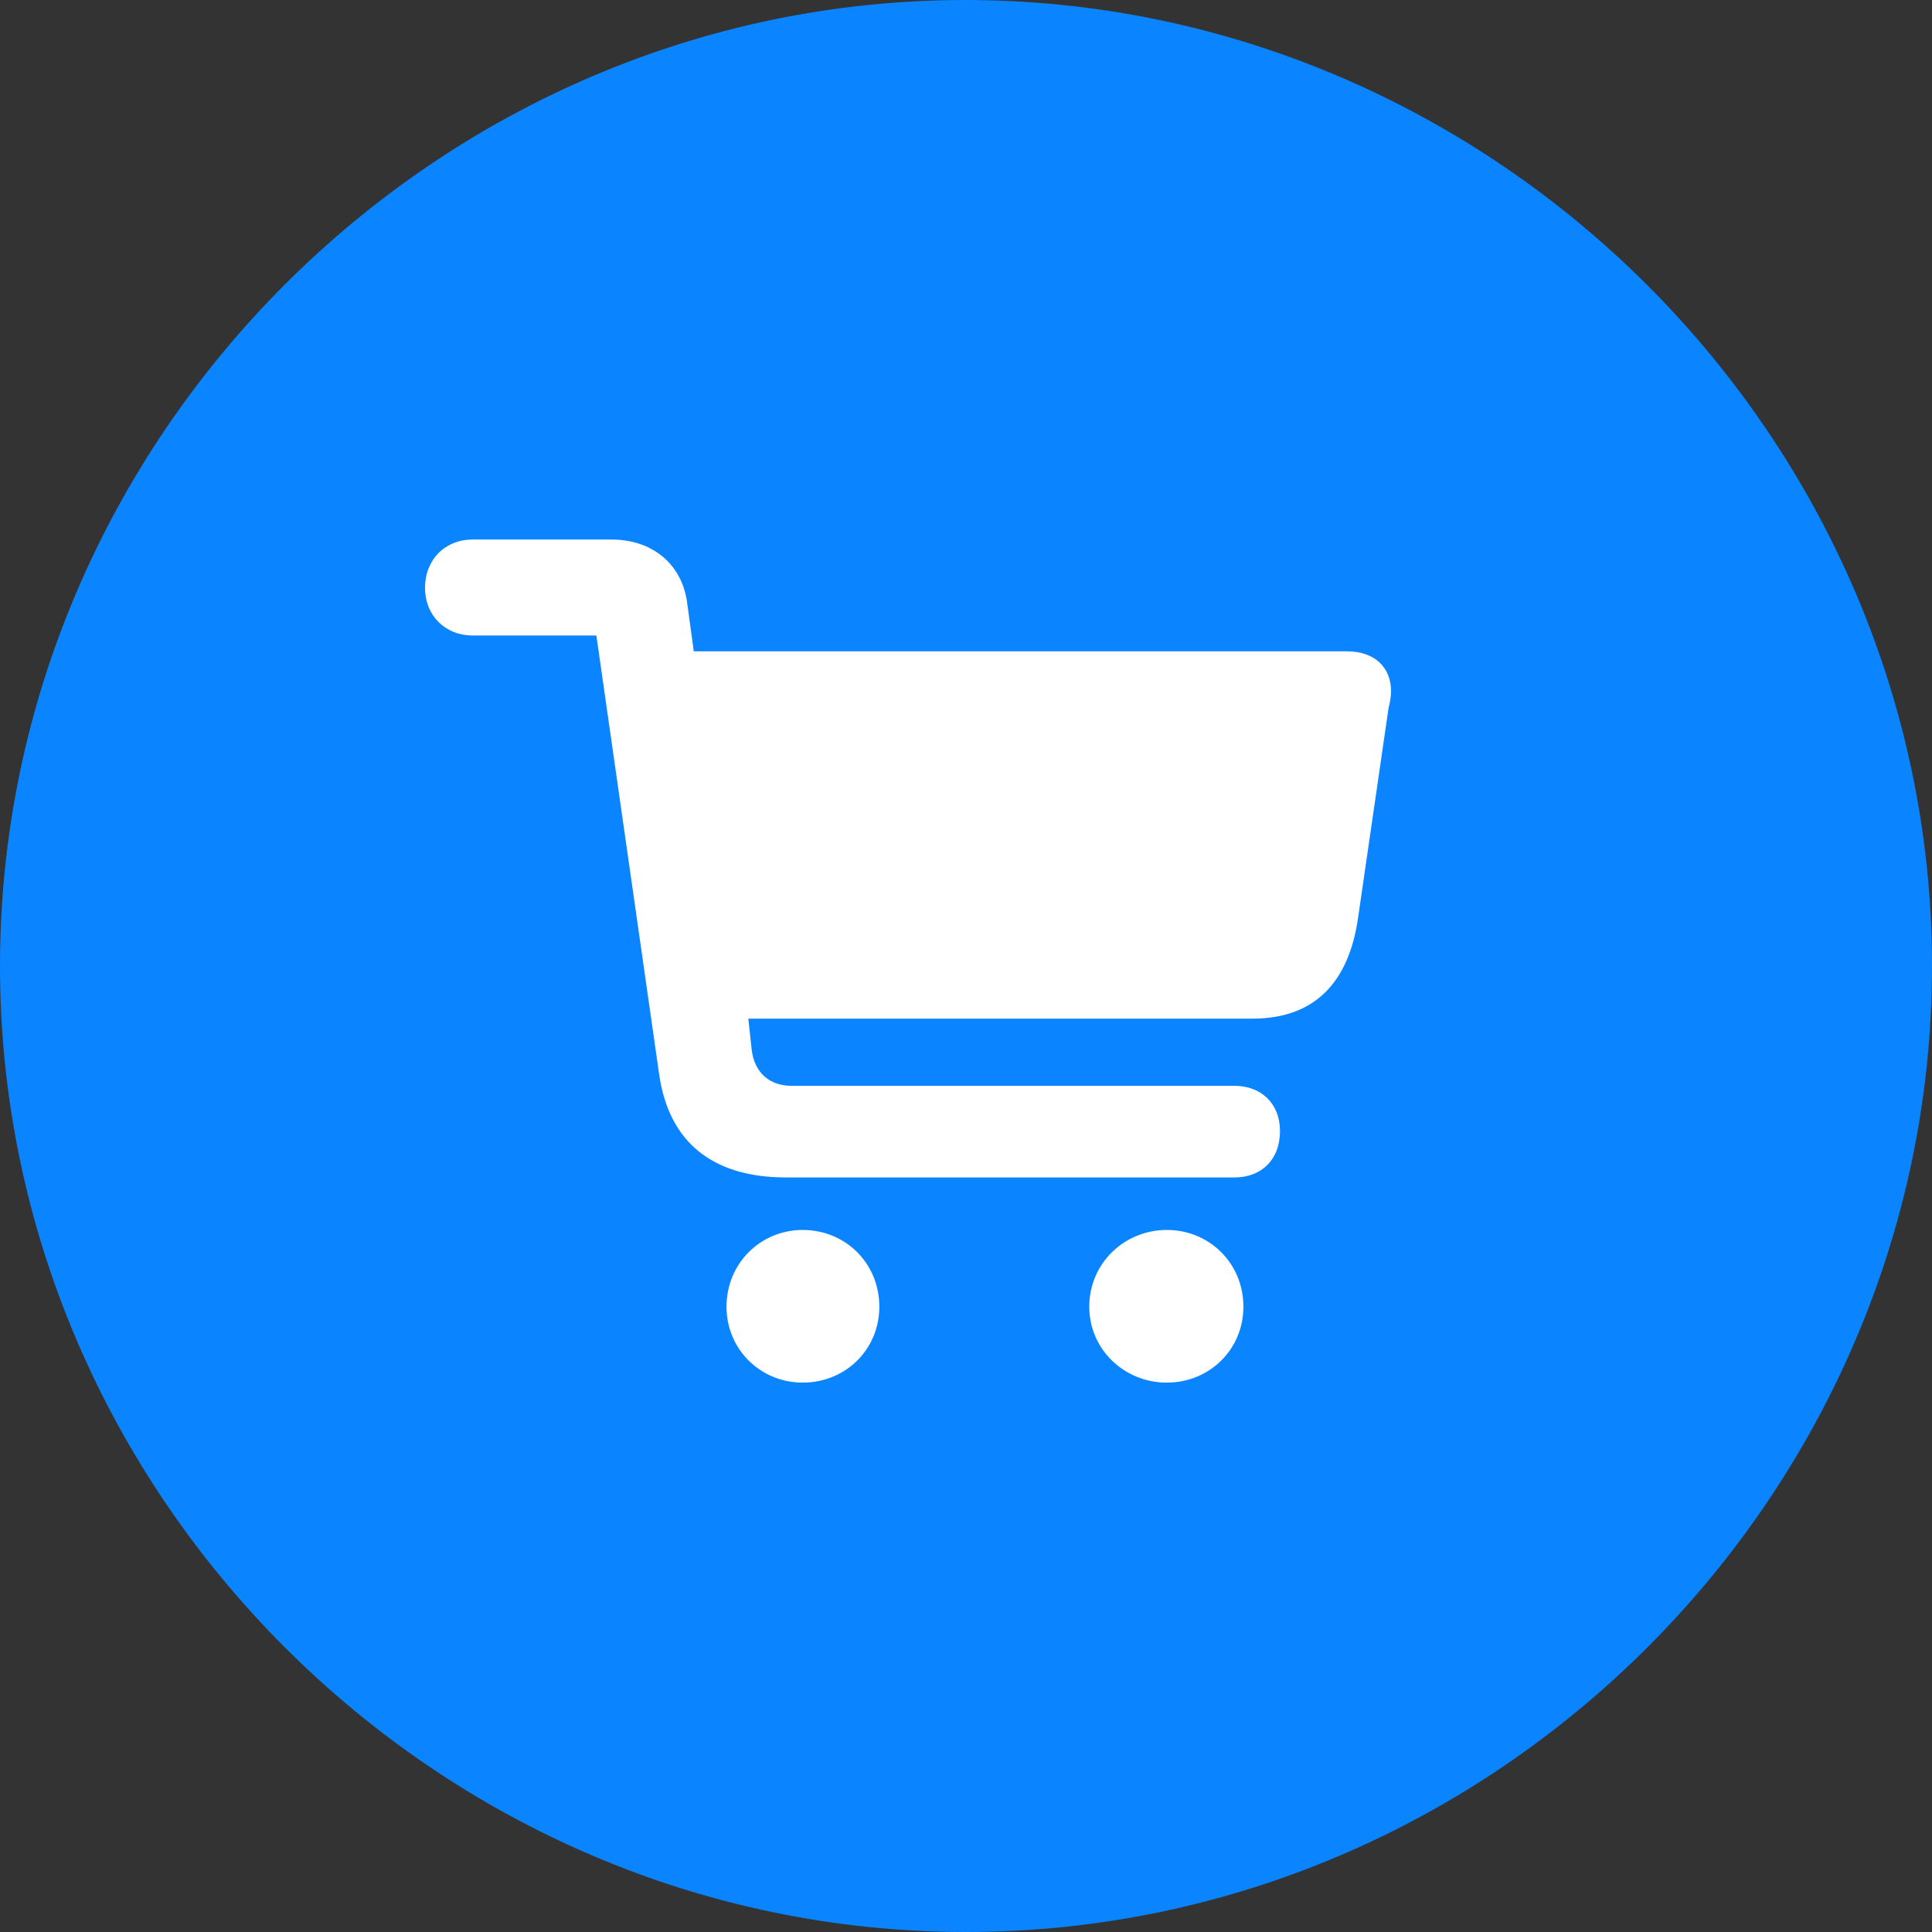<?xml version="1.0" encoding="UTF-8"?> <svg xmlns="http://www.w3.org/2000/svg" width="50" height="50" viewBox="0 0 50 50" fill="none"><rect x="0" y="0" width="50" height="50" fill="#333333" stroke="none"/> <path d="M24.998 50C38.693 50 50 38.693 50 24.998C50 11.327 38.673 0 24.978 0C11.307 0 0 11.327 0 24.998C0 38.693 11.327 50 24.998 50Z" fill="#0A84FF"></path> <path d="M20.344 30.472C18.427 30.472 17.316 29.55 17.061 27.82L15.434 16.446H12.232C11.521 16.446 11 15.929 11 15.215C11 14.479 11.521 13.963 12.232 13.963H15.823C16.886 13.963 17.634 14.598 17.778 15.563L17.955 16.856H34.856C35.593 16.856 36 17.288 36 17.887C36 17.989 35.979 18.177 35.937 18.314L35.143 23.778C34.905 25.388 34.055 26.362 32.417 26.362H19.367L19.454 27.174C19.527 27.76 19.917 28.101 20.483 28.101H31.949C32.641 28.101 33.126 28.563 33.126 29.269C33.126 30.018 32.641 30.472 31.949 30.472H20.344ZM20.773 35.782C19.686 35.782 18.802 34.927 18.802 33.817C18.802 32.693 19.686 31.831 20.773 31.831C21.88 31.831 22.757 32.693 22.757 33.817C22.757 34.927 21.88 35.782 20.773 35.782ZM30.195 35.782C29.101 35.782 28.19 34.927 28.19 33.817C28.19 32.693 29.101 31.831 30.195 31.831C31.298 31.831 32.179 32.693 32.179 33.817C32.179 34.927 31.298 35.782 30.195 35.782Z" fill="white"></path> </svg> 
